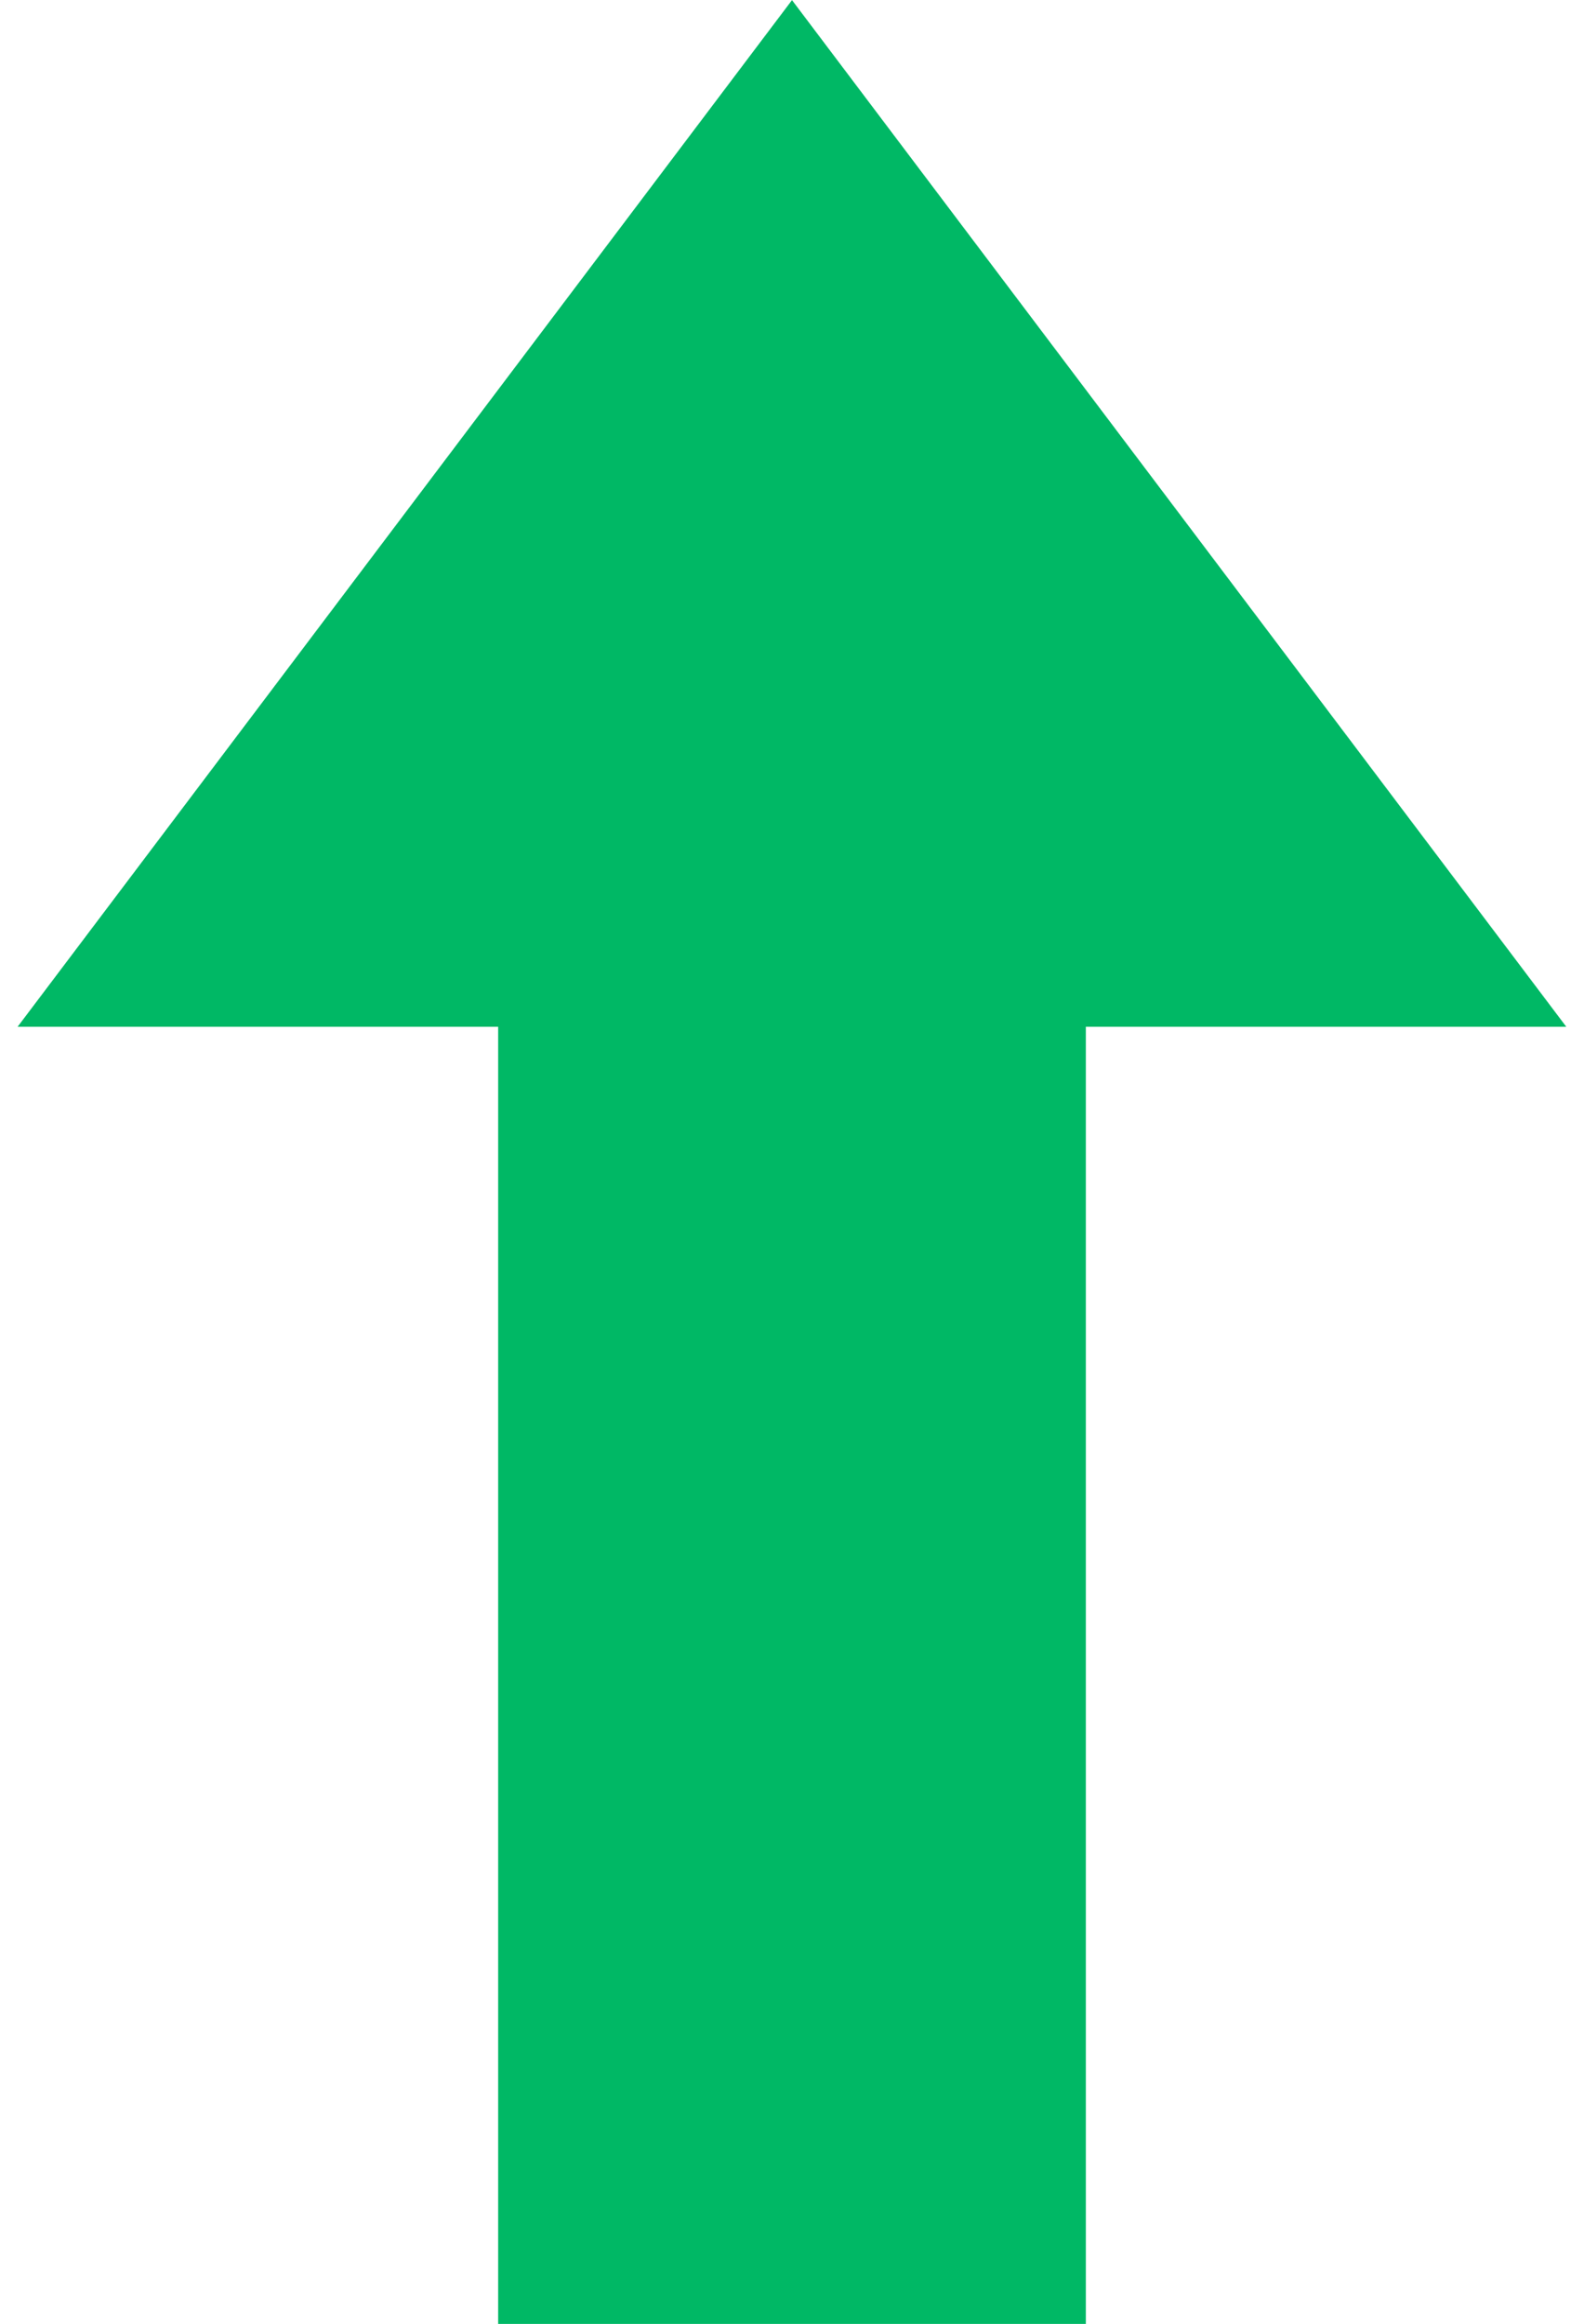 <svg width="15" height="22" xmlns="http://www.w3.org/2000/svg" xmlns:xlink="http://www.w3.org/1999/xlink" xmlns:svgjs="http://svgjs.com/svgjs" viewBox="0.168 0 14.664 22" fill="#00b865"><svg xmlns="http://www.w3.org/2000/svg" width="15" height="22" viewBox="1.001 1.999 13.998 21"><path paint-order="stroke fill markers" fillRule="evenodd" d="M8 2l6.999 9.278H1L8 2zM5.344 9.811h5.312V23H5.344V9.812z"/></svg></svg>